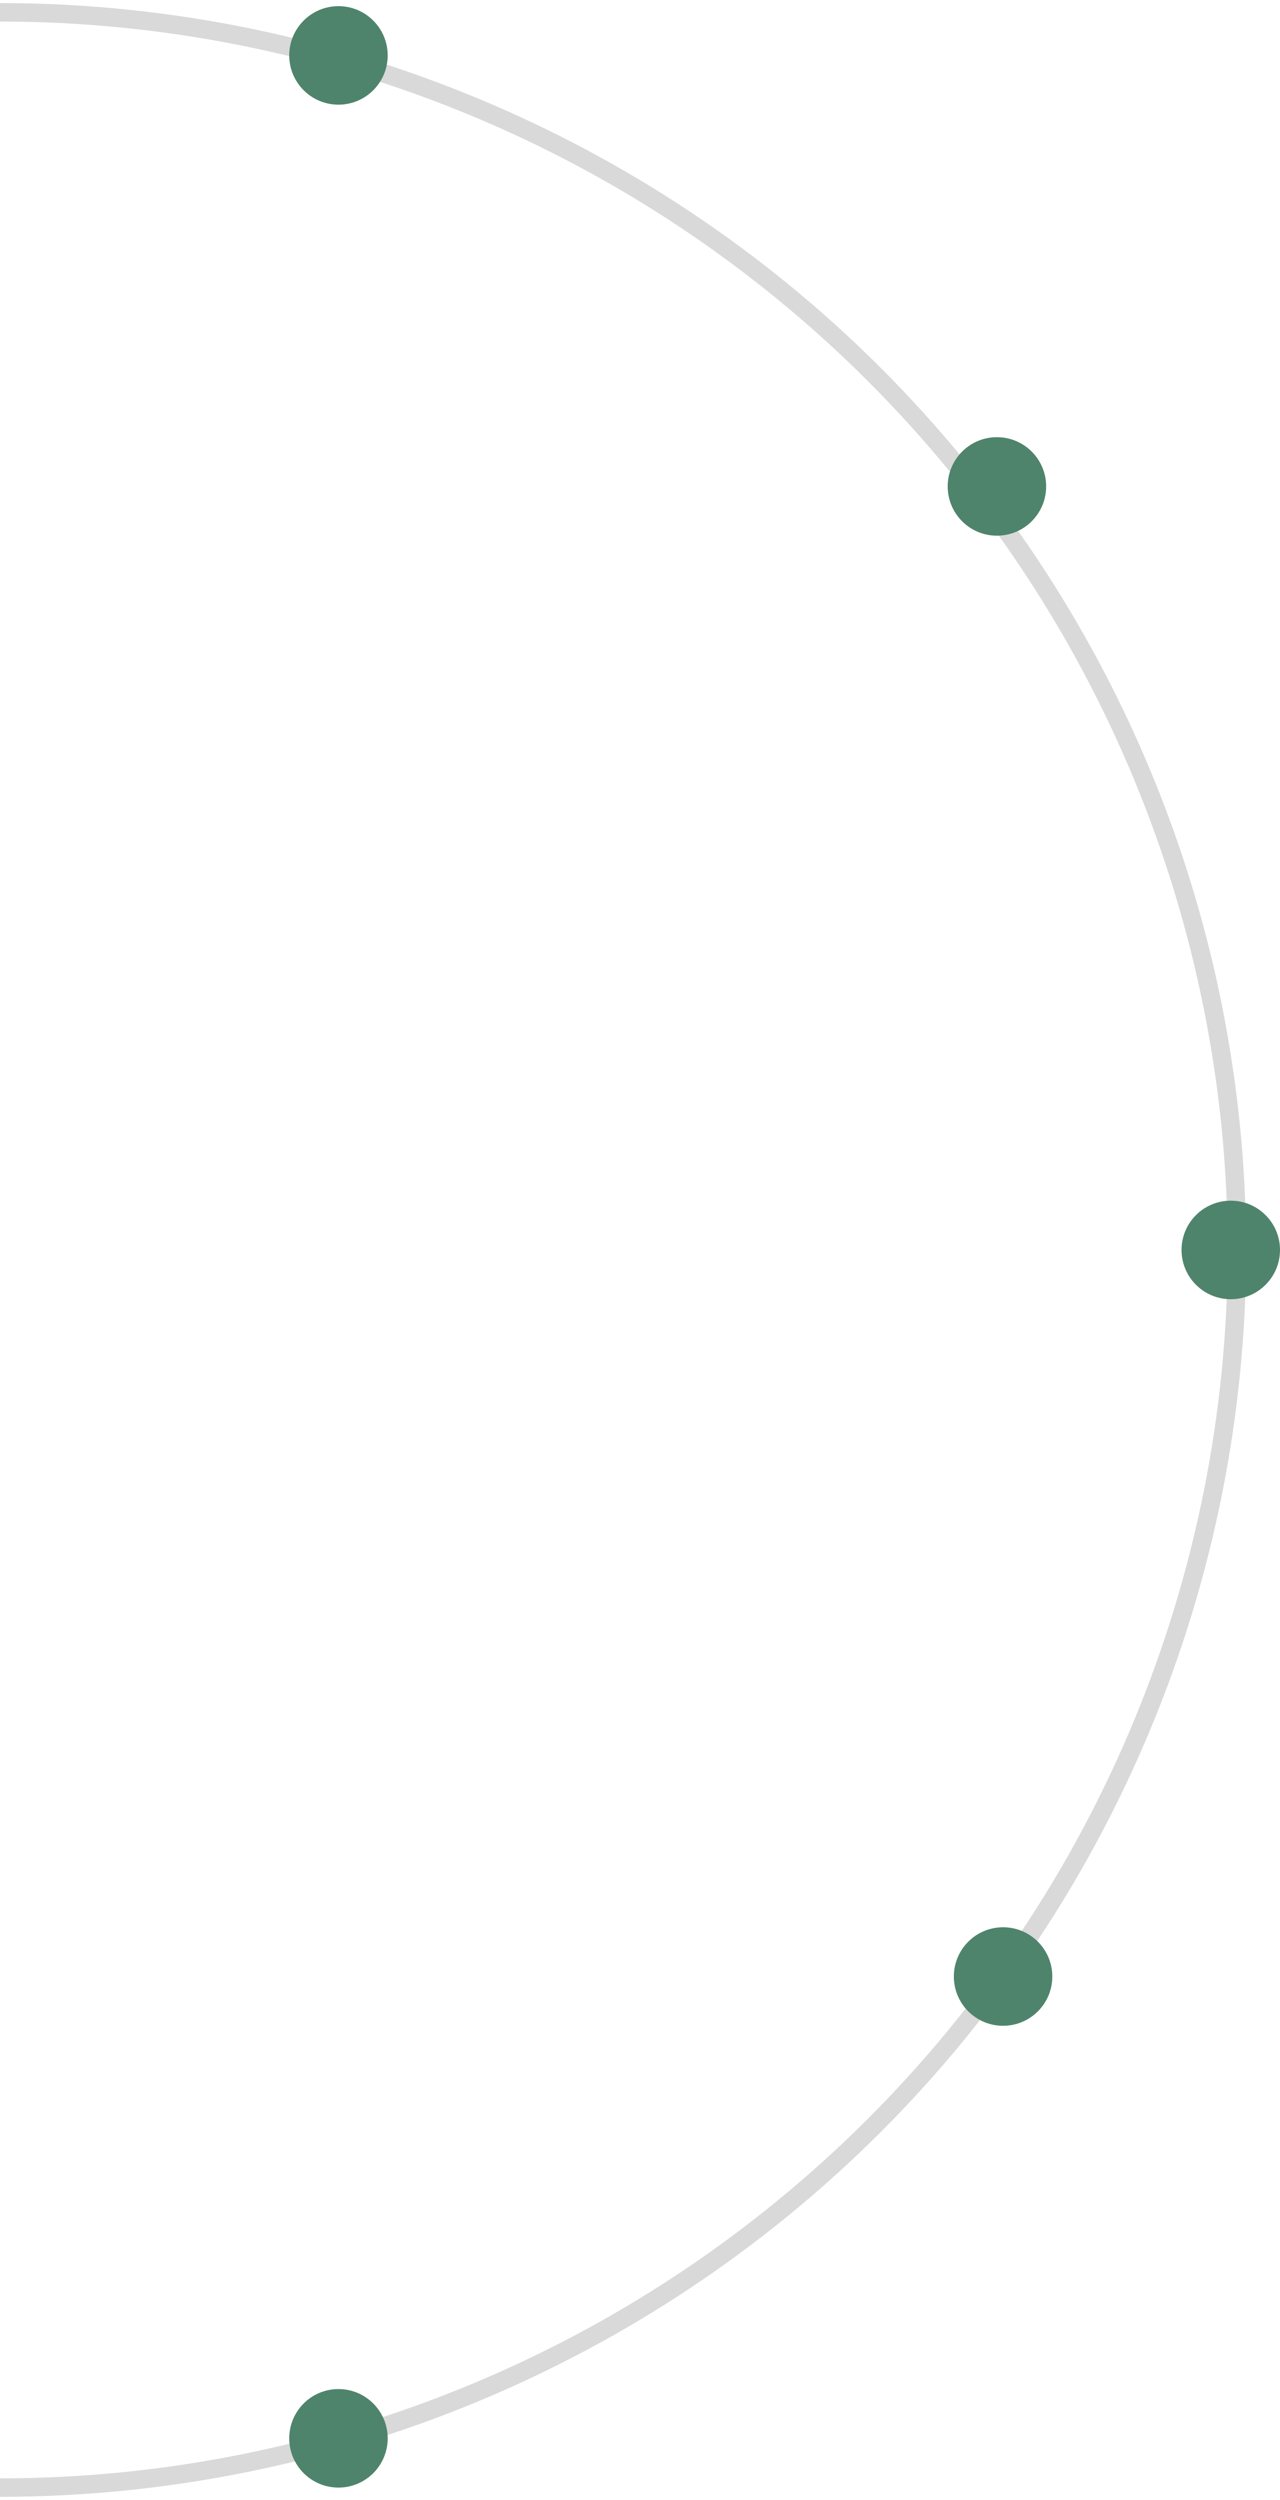 <svg width="208" height="406" viewBox="0 0 208 406" fill="none" xmlns="http://www.w3.org/2000/svg">
<path d="M0 404C53.309 404 104.434 382.823 142.128 345.128C179.823 307.434 201 256.309 201 203C201 149.692 179.823 98.566 142.128 60.872C104.434 23.177 53.309 2 3.65121e-05 2" stroke="#D9D9D9" stroke-width="3"/>
<circle cx="55" cy="9" r="8" fill="#4E846C"/>
<circle cx="162" cy="79" r="8" fill="#4E846C"/>
<circle cx="200" cy="203" r="8" fill="#4E846C"/>
<circle cx="163" cy="321" r="8" fill="#4E846C"/>
<circle cx="55" cy="396" r="8" fill="#4E846C"/>
</svg>
